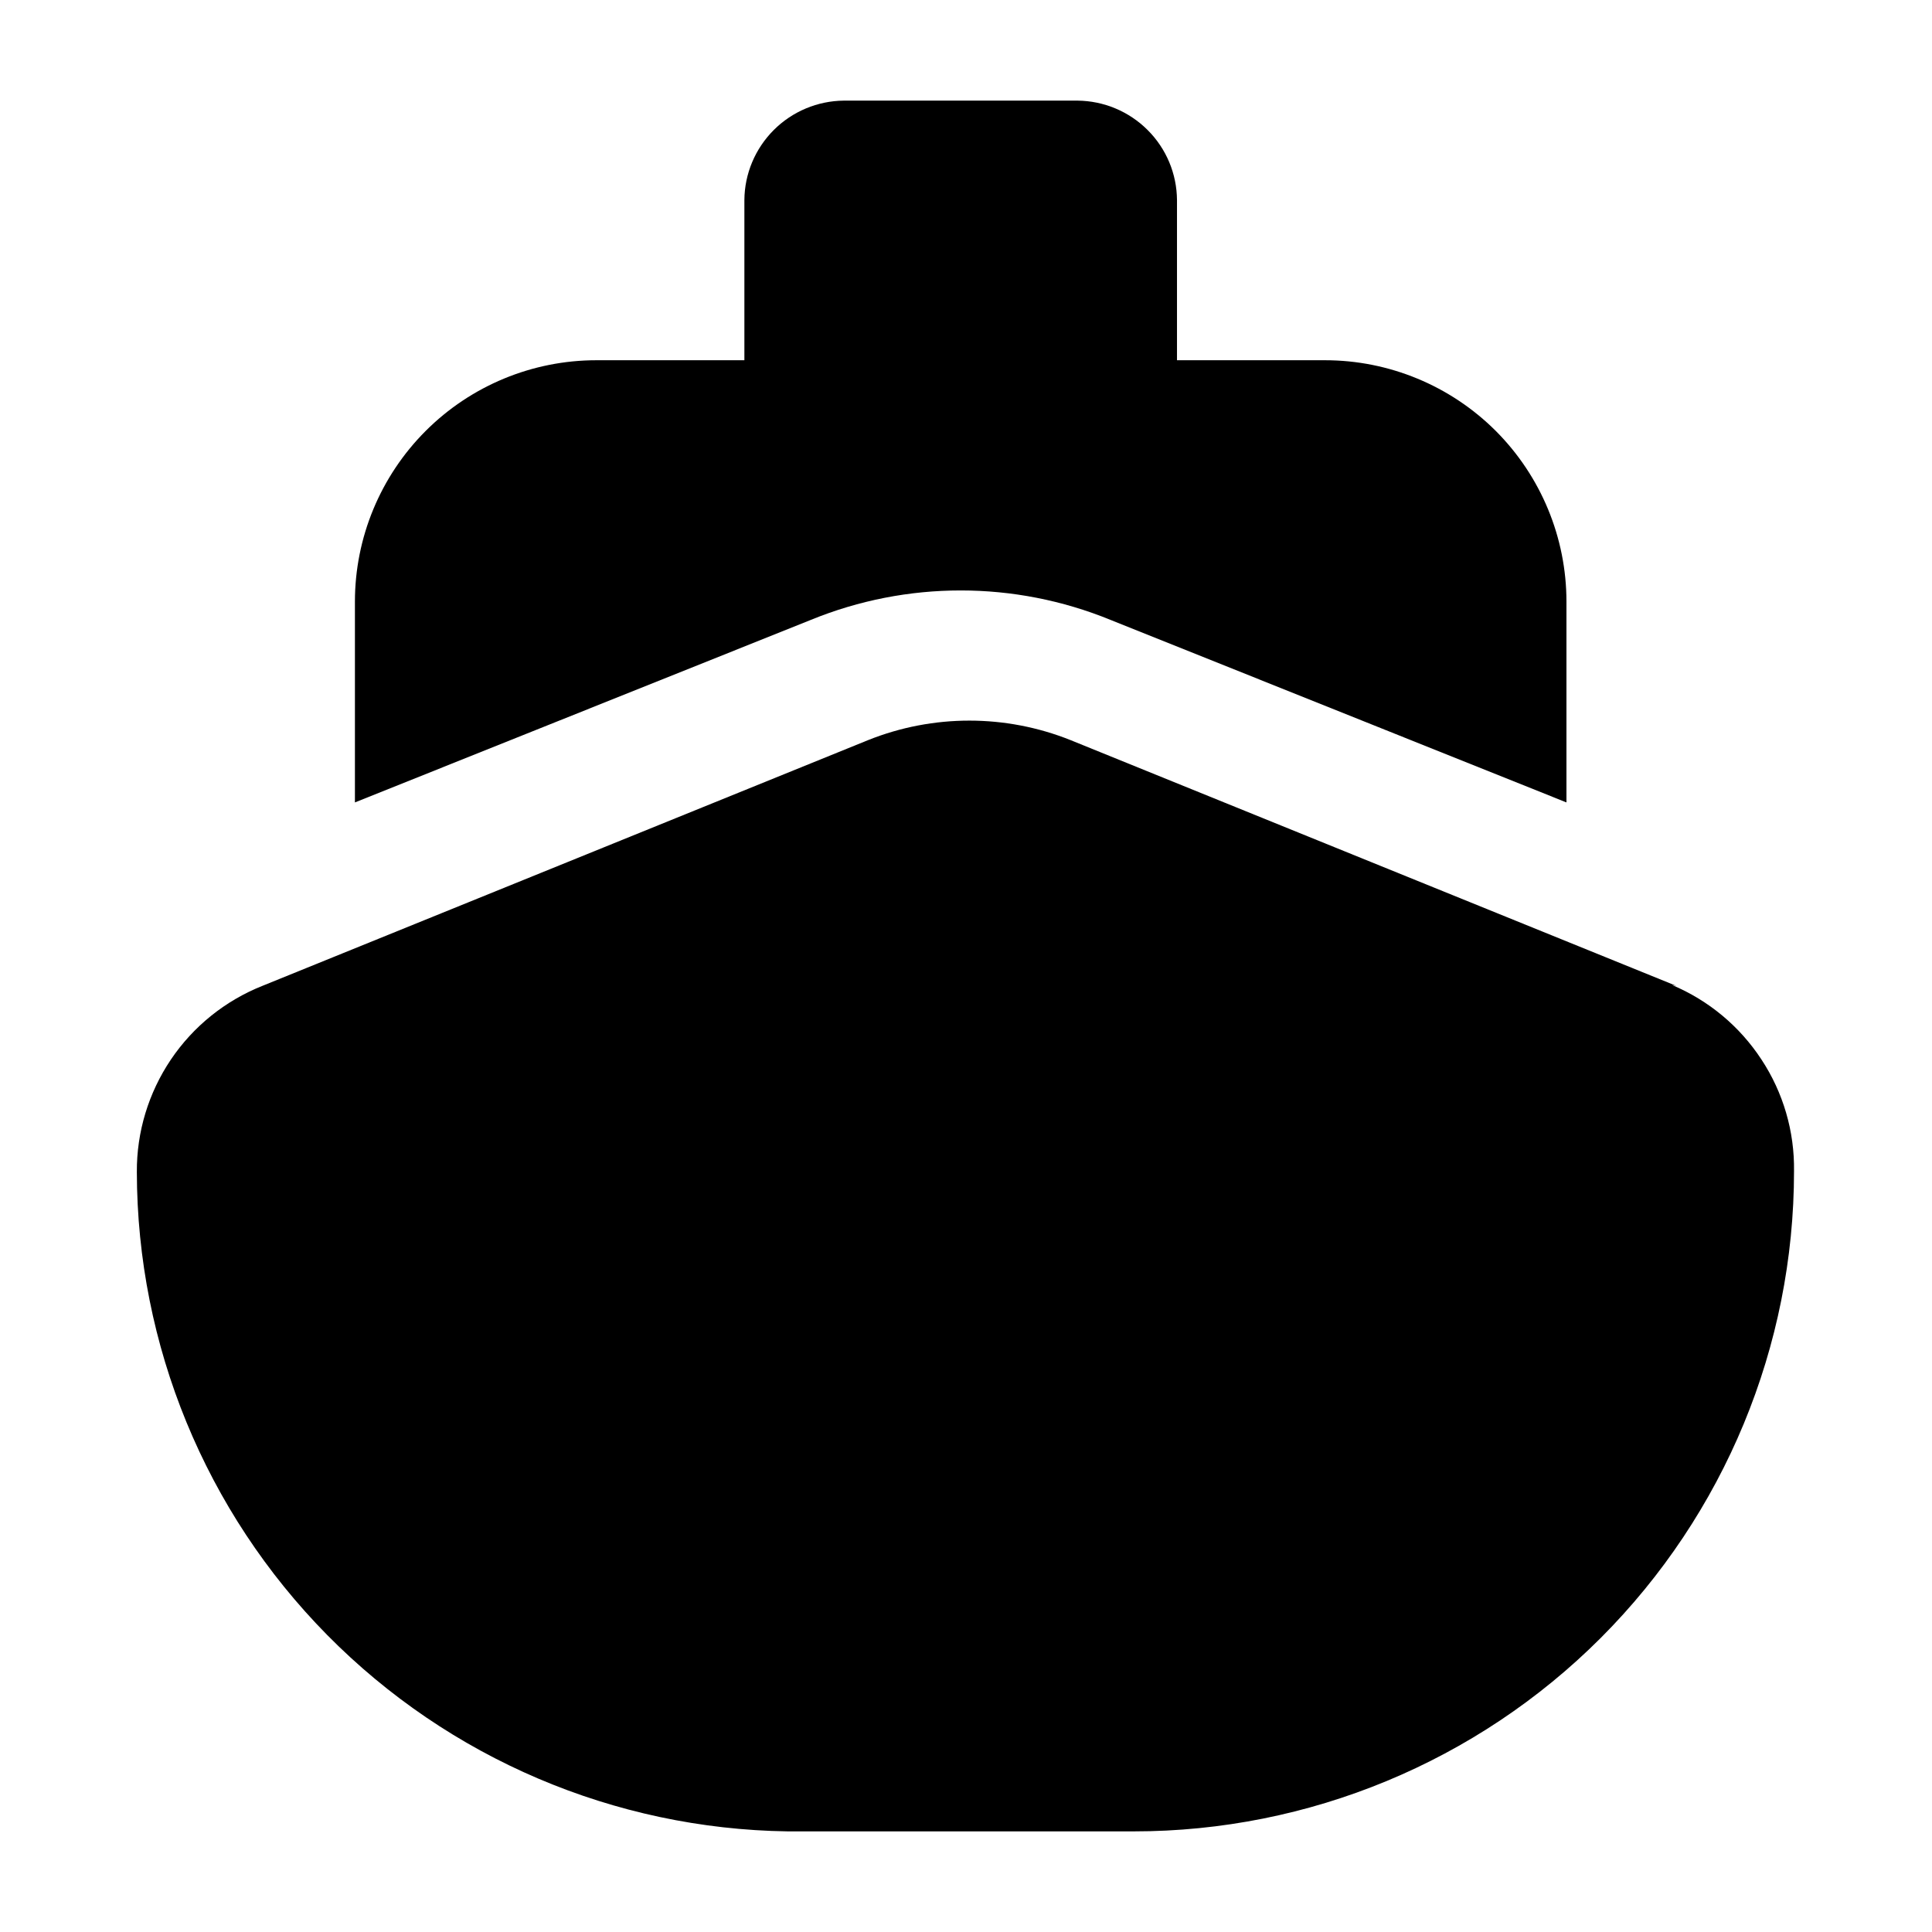 <svg width="24" height="24" viewBox="0 0 24 24" fill="none" xmlns="http://www.w3.org/2000/svg">
<path d="M10.074 7.7L4.409 9.968V7.474C4.409 6.679 4.725 5.916 5.288 5.353C5.85 4.791 6.613 4.475 7.408 4.475H9.247V2.486C9.249 2.159 9.381 1.846 9.612 1.615C9.843 1.384 10.156 1.253 10.483 1.25H13.385C13.712 1.253 14.025 1.384 14.256 1.615C14.488 1.846 14.619 2.159 14.621 2.486V4.475H16.46C17.255 4.475 18.018 4.791 18.581 5.353C19.143 5.916 19.459 6.679 19.459 7.474V9.968L13.794 7.7C12.602 7.213 11.266 7.213 10.074 7.7V7.7ZM20.824 12.247L13.299 9.194C12.492 8.871 11.591 8.871 10.784 9.194L3.259 12.247C2.797 12.431 2.401 12.75 2.123 13.162C1.845 13.575 1.697 14.061 1.7 14.559C1.703 16.712 2.552 18.777 4.064 20.31C5.577 21.843 7.631 22.719 9.784 22.75H14.084C16.259 22.75 18.346 21.886 19.884 20.348C21.422 18.809 22.286 16.723 22.286 14.548C22.293 14.055 22.152 13.572 21.881 13.161C21.611 12.749 21.225 12.427 20.77 12.236L20.824 12.247Z" fill="black"/>
</svg>
